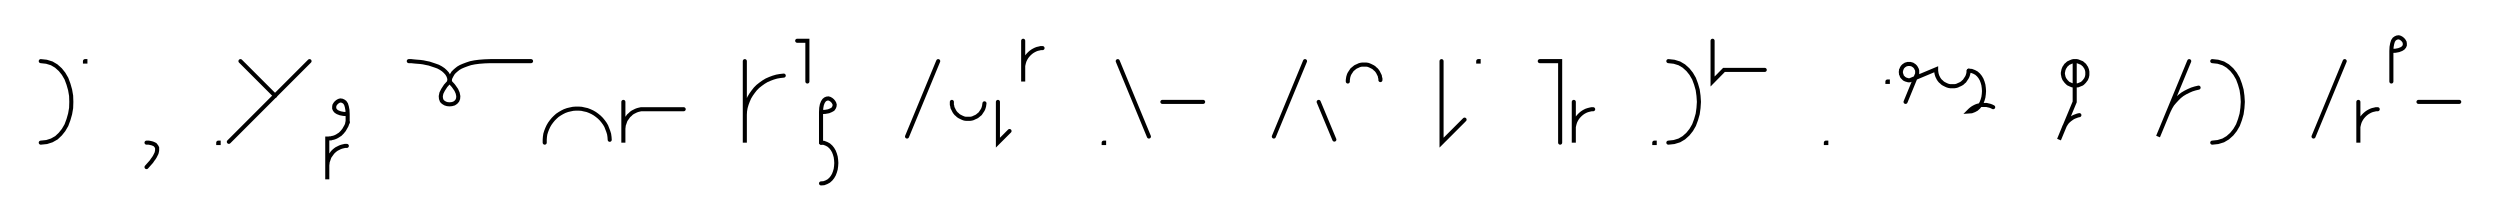 <svg xmlns="http://www.w3.org/2000/svg" width="1226.806" height="110.0" style="fill:none; stroke-linecap:round;">
    <rect width="100%" height="100%" fill="#FFFFFF" />
<path stroke="#000000" stroke-width="2" d="M 550,75" />
<path stroke="#000000" stroke-width="2" d="M 20,30" />
<path stroke="#000000" stroke-width="2" d="M 20,30 22.8,30.3 25.4,31.1 27.6,32.4 29.6,34.2 31.2,36.2 32.6,38.6 33.6,41.3 34.4,44.1 34.9,47 35,50 34.9,53 34.4,55.9 33.6,58.7 32.6,61.4 31.2,63.8 29.6,65.8 27.7,67.6 25.4,68.9 22.9,69.7 20,70" />
<path stroke="#000000" stroke-width="2" d="M 41.7,70" />
<path stroke="#000000" stroke-width="2" d="M 41.7,30 41.9,30 41.9,30.2 41.7,30.2 41.7,30" />
<path stroke="#000000" stroke-width="2" d="M 71.9,70" />
<path stroke="#000000" stroke-width="2" d="M 71.9,70" />
<path stroke="#000000" stroke-width="2" d="M 71.9,70 73,70 74,70.2 74.8,70.4 75.5,70.7 76.1,71 76.5,71.5 76.8,71.9 77.1,72.5 77.1,73.1 77.1,73.8 77,74.4 76.8,75.2 76.4,76 76,76.8 75.5,77.6 74.9,78.4 74.3,79.3 73.5,80.2 72.7,81.1 71.9,82" />
<path stroke="#000000" stroke-width="2" d="M 107.1,70" />
<path stroke="#000000" stroke-width="2" d="M 107.1,70 107.3,70 107.3,70.2 107.1,70.2 107.1,70" />
<path stroke="#000000" stroke-width="2" d="M 114,70" />
<path stroke="#000000" stroke-width="2" d="M 118,30 135,47" />
<path stroke="#000000" stroke-width="2" d="M 151.9,30 112.3,69.6" />
<path stroke="#000000" stroke-width="2" d="M 158.6,70" />
<path stroke="#000000" stroke-width="2" d="M 170.6,56" />
<path stroke="#000000" stroke-width="2" d="M 170.6,56 168.6,55.9 167,55.6 165.7,55.1 164.9,54.6 164.3,53.9 164,53.2 164,52.4 164.1,51.7 164.5,51 165,50.4 165.6,49.9 166.3,49.5 167,49.3 167.8,49.4 168.5,49.7 169.2,50.2 169.8,51.1 170.2,52.4 170.5,54 170.6,56 170.6,60" />
<path stroke="#000000" stroke-width="2" d="M 170.6,60 170.3,60.9 170,61.7 169.6,62.4 169.2,63.1 168.8,63.8 168.3,64.4 167.9,64.9 167.4,65.4 166.9,65.9 166.4,66.2 165.8,66.6 165.3,66.9 164.7,67.2 164.2,67.4 163.6,67.6 163,67.7 162.4,67.9 161.8,67.9 161.2,68 160.6,68 160.6,88 160.6,82 160.6,81.1 160.7,80.3 160.8,79.4 161.1,78.6 161.4,77.7 161.7,76.9 162.2,76.2 162.7,75.5 163.2,74.8 163.8,74.2 164.5,73.6 165.2,73.1 166,72.7 166.8,72.3 167.6,72 168.4,71.8 169.3,71.6 170.2,71.6" />
<path stroke="#000000" stroke-width="2" d="M 200.6,70" />
<path stroke="#000000" stroke-width="2" d="M 200.6,30" />
<path stroke="#000000" stroke-width="2" d="M 200.6,30 200.8,30 201.2,30 201.8,30 202.7,30.1 203.7,30.2 204.9,30.3 206.2,30.4 207.7,30.6 209.1,30.9 210.6,31.2 212.1,31.7 213.6,32.2 215,32.7 216.3,33.4 217.5,34.2 218.5,35.1 219.4,36.1 220.1,37.3 220.5,38.6 220.6,40" />
<path stroke="#000000" stroke-width="2" d="M 220.6,40 222.5,42.1 223.9,44.1 224.6,45.7 224.9,47.2 224.8,48.4 224.4,49.4 223.7,50.2 222.8,50.8 221.7,51.1 220.6,51.2 219.5,51.1 218.5,50.8 217.5,50.2 216.8,49.5 216.4,48.4 216.3,47.2 216.6,45.7 217.4,44.1 218.7,42.1 220.6,40" />
<path stroke="#000000" stroke-width="2" d="M 220.6,40 220.6,39.9 220.6,39.7 220.7,39.4 220.8,39 220.9,38.4 221.2,37.8 221.5,37.2 221.9,36.5 222.4,35.7 223.1,35 223.9,34.3 224.9,33.5 226.1,32.8 227.5,32.2 229.1,31.6 230.9,31 232.9,30.6 235.2,30.3 237.8,30.1 240.6,30 260.6,30" />
<path stroke="#000000" stroke-width="2" d="M 267.3,70" />
<path stroke="#000000" stroke-width="2" d="M 267.3,70 267.3,68.6 267.4,67.2 267.6,65.8 268,64.5 268.5,63.2 269.1,61.9 269.8,60.7 270.6,59.6 271.5,58.5 272.5,57.5 273.5,56.6 274.7,55.8 275.9,55.1 277.1,54.5 278.5,54 279.8,53.7 281.2,53.4 282.6,53.3 284,53.3 285.4,53.4 286.7,53.7 288.1,54 289.4,54.5 290.7,55.1 291.9,55.8 293,56.6 294.1,57.5 295.1,58.5 296,59.6 296.8,60.7 297.5,61.9 298,63.2 298.5,64.5 298.9,65.8 299.1,67.2 299.2,68.6" />
<path stroke="#000000" stroke-width="2" d="M 305.9,70" />
<path stroke="#000000" stroke-width="2" d="M 305.9,50 305.9,70 305.9,64 305.9,63.1 306,62.3 306.1,61.4 306.4,60.6 306.7,59.7 307,58.9 307.5,58.2 308,57.5 308.5,56.8 309.2,56.2 309.8,55.6 310.5,55.1 311.3,54.7 312.1,54.3 312.9,54 313.7,53.8 314.6,53.6 315.5,53.6 335.5,53.6" />
<path stroke="#000000" stroke-width="2" d="M 365.5,70" />
<path stroke="#000000" stroke-width="2" d="M 365.5,30 365.5,70 365.5,58 365.5,56.3 365.6,54.5 365.9,52.8 366.4,51.1 367,49.5 367.7,47.9 368.6,46.4 369.6,45 370.7,43.6 371.9,42.4 373.3,41.3 374.7,40.3 376.2,39.4 377.8,38.7 379.4,38.1 381.1,37.6 382.8,37.3 384.6,37.1" />
<path stroke="#000000" stroke-width="2" d="M 391.2,70" />
<path stroke="#000000" stroke-width="2" d="M 391.2,20 396.2,20 396.2,40" />
<path stroke="#000000" stroke-width="2" d="M 402.9,70" />
<path stroke="#000000" stroke-width="2" d="M 402.9,55" />
<path stroke="#000000" stroke-width="2" d="M 402.9,55 404.9,54.9 406.6,54.6 407.8,54.1 408.7,53.6 409.2,52.9 409.5,52.2 409.6,51.4 409.4,50.7 409,50 408.5,49.4 407.9,48.9 407.2,48.5 406.5,48.3 405.7,48.4 405,48.7 404.4,49.2 403.8,50.1 403.3,51.4 403,53 402.9,55 402.9,70" />
<path stroke="#000000" stroke-width="2" d="M 402.9,70 404.3,70.1 405.6,70.6 406.7,71.2 407.7,72.1 408.5,73.1 409.2,74.3 409.7,75.6 410.1,77 410.3,78.5 410.4,80 410.3,81.5 410.1,83 409.7,84.4 409.2,85.7 408.5,86.9 407.7,87.9 406.7,88.8 405.6,89.4 404.3,89.9 402.9,90" />
<path stroke="#000000" stroke-width="2" d="M 440.4,70" />
<path stroke="#000000" stroke-width="2" d="M 460.4,30 445.1,67" />
<path stroke="#000000" stroke-width="2" d="M 467.1,70" />
<path stroke="#000000" stroke-width="2" d="M 467.1,50 467.1,50.7 467.1,51.4 467.3,52.1 467.4,52.8 467.7,53.4 468,54 468.3,54.6 468.7,55.2 469.2,55.8 469.7,56.2 470.2,56.7 470.8,57.1 471.4,57.4 472,57.7 472.7,58 473.3,58.2 474,58.3 474.7,58.3 475.4,58.3 476.1,58.3 476.8,58.2 477.5,58 478.1,57.7 478.8,57.4 479.4,57.1 479.9,56.7 480.5,56.2 481,55.8 481.4,55.2 481.8,54.6 482.2,54 482.5,53.4 482.7,52.8 482.9,52.1 483,51.4 483.1,50.7" />
<path stroke="#000000" stroke-width="2" d="M 489.7,70" />
<path stroke="#000000" stroke-width="2" d="M 489.7,50 489.7,70 495.4,64.3" />
<path stroke="#000000" stroke-width="2" d="M 502.1,70" />
<path stroke="#000000" stroke-width="2" d="M 502.1,20 502.1,40 502.1,34 502.1,33.1 502.1,32.3 502.3,31.4 502.5,30.6 502.8,29.7 503.2,28.9 503.6,28.2 504.1,27.5 504.7,26.8 505.3,26.2 506,25.6 506.7,25.1 507.4,24.7 508.2,24.3 509,24 509.9,23.8 510.7,23.6 511.6,23.6" />
<path stroke="#000000" stroke-width="2" d="M 541.6,70" />
<path stroke="#000000" stroke-width="2" d="M 541.6,70 541.8,70 541.8,70.2 541.6,70.2 541.6,70" />
<path stroke="#000000" stroke-width="2" d="M 548.5,70" />
<path stroke="#000000" stroke-width="2" d="M 548.5,30 563.8,67" />
<path stroke="#000000" stroke-width="2" d="M 570.4,70" />
<path stroke="#000000" stroke-width="2" d="M 570.4,50 590.4,50" />
<path stroke="#000000" stroke-width="2" d="M 620.4,70" />
<path stroke="#000000" stroke-width="2" d="M 640.4,30 625.1,67" />
<path stroke="#000000" stroke-width="2" d="M 647.1,70" />
<path stroke="#000000" stroke-width="2" d="M 647.1,50 654.8,68.5" />
<path stroke="#000000" stroke-width="2" d="M 661.4,70" />
<path stroke="#000000" stroke-width="2" d="M 661.4,40 661.4,39.3 661.5,38.6 661.6,37.9 661.8,37.2 662,36.6 662.3,36 662.7,35.4 663.1,34.8 663.5,34.2 664,33.8 664.6,33.3 665.1,32.9 665.7,32.6 666.4,32.3 667,32 667.7,31.8 668.4,31.7 669.1,31.7 669.8,31.7 670.5,31.7 671.2,31.8 671.8,32 672.5,32.3 673.1,32.6 673.7,32.9 674.3,33.3 674.8,33.8 675.3,34.2 675.8,34.8 676.2,35.4 676.5,36 676.8,36.6 677.1,37.2 677.2,37.9 677.4,38.6 677.4,39.3" />
<path stroke="#000000" stroke-width="2" d="M 707.4,70" />
<path stroke="#000000" stroke-width="2" d="M 707.4,30 707.4,70 718.7,58.7" />
<path stroke="#000000" stroke-width="2" d="M 725.4,70" />
<path stroke="#000000" stroke-width="2" d="M 725.4,30 725.6,30 725.6,30.2 725.4,30.2 725.4,30" />
<path stroke="#000000" stroke-width="2" d="M 755.6,70" />
<path stroke="#000000" stroke-width="2" d="M 755.6,30 765.6,30 765.6,70" />
<path stroke="#000000" stroke-width="2" d="M 772.3,70" />
<path stroke="#000000" stroke-width="2" d="M 772.3,50 772.3,70 772.3,64 772.3,63.1 772.3,62.3 772.5,61.4 772.7,60.6 773,59.7 773.4,58.9 773.8,58.2 774.3,57.5 774.9,56.8 775.5,56.2 776.2,55.6 776.9,55.1 777.6,54.7 778.4,54.3 779.3,54 780.1,53.8 781,53.6 781.8,53.6" />
<path stroke="#000000" stroke-width="2" d="M 811.8,70" />
<path stroke="#000000" stroke-width="2" d="M 811.8,70 812,70 812,70.2 811.8,70.2 811.8,70" />
<path stroke="#000000" stroke-width="2" d="M 818.7,70" />
<path stroke="#000000" stroke-width="2" d="M 818.7,30" />
<path stroke="#000000" stroke-width="2" d="M 818.7,30 821.5,30.3 824.1,31.1 826.3,32.4 828.3,34.2 829.9,36.2 831.3,38.6 832.3,41.3 833.1,44.1 833.5,47 833.7,50 833.5,53 833.1,55.9 832.3,58.7 831.3,61.4 829.9,63.8 828.3,65.8 826.3,67.6 824.1,68.9 821.5,69.7 818.7,70" />
<path stroke="#000000" stroke-width="2" d="M 840.4,70" />
<path stroke="#000000" stroke-width="2" d="M 840.4,20 840.4,40 846,34.3 866,34.3" />
<path stroke="#000000" stroke-width="2" d="M 896,70" />
<path stroke="#000000" stroke-width="2" d="M 896,70 896.2,70 896.2,70.2 896,70.2 896,70" />
<path stroke="#000000" stroke-width="2" d="M 926.2,70" />
<path stroke="#000000" stroke-width="2" d="M 926.2,40 926.4,40 926.4,40.2 926.2,40.2 926.2,40" />
<path stroke="#000000" stroke-width="2" d="M 933.1,70" />
<path stroke="#000000" stroke-width="2" d="M 935.1,50 940.4,37.1 940.6,36.7 940.7,36.4 940.8,36.1 940.8,35.7 940.8,35.4 940.8,35 940.8,34.7 940.7,34.3 940.6,34 940.4,33.7 940.3,33.4 940.1,33.1 939.9,32.8 939.6,32.5 939.4,32.3 939.1,32.1 938.8,31.9 938.5,31.7 938.2,31.6 937.8,31.5 937.5,31.4 937.2,31.4 936.8,31.4 936.5,31.4 936.1,31.4 935.8,31.5 935.4,31.6 935.1,31.7 934.8,31.9 934.5,32.1 934.2,32.3 934,32.5 933.7,32.8 933.5,33.1 933.3,33.4 933.2,33.7 933.1,34 932.9,34.3 932.9,34.7 932.8,35 932.8,35.4 932.8,35.7 932.9,36.1 932.9,36.4 933.1,36.7 933.2,37.1 933.3,37.4 933.5,37.7 933.7,37.9 934,38.2 934.2,38.4 934.5,38.7 934.8,38.8 935.1,39 935.4,39.1 935.8,39.2 936.1,39.3 936.5,39.4 936.8,39.4 937.2,39.4 950.1,34 950.1,34.7 950.2,35.4 950.3,36.1 950.5,36.8 950.7,37.4 951,38 951.3,38.6 951.7,39.2 952.2,39.8 952.7,40.2 953.2,40.7 953.8,41.1 954.4,41.4 955,41.7 955.7,42 956.4,42.2 957,42.3 957.7,42.3 958.4,42.3 959.1,42.3 959.8,42.2 960.5,42 961.1,41.7 961.8,41.4 962.4,41.1 963,40.7 963.5,40.2 964,39.8 964.4,39.2 964.8,38.6 965.2,38 965.5,37.4 965.7,36.8 965.9,36.1 966,35.4 966.1,34.7" />
<path stroke="#000000" stroke-width="2" d="M 966.1,34.7 967.5,34.8 968.8,35.3 969.9,35.9 970.9,36.8 971.7,37.8 972.4,39 972.9,40.3 973.3,41.7 973.5,43.2 973.6,44.7 973.5,46.2 973.3,47.7 972.9,49.1 972.4,50.4 971.7,51.6 970.9,52.6 969.9,53.5 968.8,54.1 967.5,54.6 966.1,54.7 966.7,54.1 967.4,53.5 968.1,53 968.8,52.6 969.6,52.2 970.4,51.9 971.3,51.7 972.1,51.5 973,51.5 973.9,51.5 974.8,51.5 975.6,51.7 976.5,51.9 977.3,52.2 978.1,52.6" />
<path stroke="#000000" stroke-width="2" d="M 1008.1,70" />
<path stroke="#000000" stroke-width="2" d="M 1018.1,30 1018.6,30 1019.1,30 1019.6,30.1 1020.1,30.3 1020.6,30.5 1021.1,30.7 1021.6,30.9 1022,31.2 1022.4,31.6 1022.8,31.9 1023.1,32.3 1023.4,32.8 1023.7,33.2 1023.9,33.7 1024.1,34.2 1024.2,34.7 1024.3,35.2 1024.3,35.7 1024.3,36.3 1024.3,36.8 1024.2,37.3 1024.1,37.8 1023.9,38.3 1023.7,38.8 1023.4,39.2 1023.1,39.6 1022.8,40 1022.4,40.4 1022,40.8 1021.6,41.1 1021.1,41.3 1020.6,41.5 1020.1,41.7 1019.6,41.9 1019.1,41.9 1018.6,42 1018.1,42 1017.5,41.9 1017,41.9 1016.5,41.7 1016,41.5 1015.6,41.3 1015.1,41.1 1014.7,40.8 1014.3,40.4 1013.9,40 1013.6,39.6 1013.3,39.2 1013,38.8 1012.8,38.3 1012.6,37.8 1012.5,37.3 1012.4,36.8 1012.3,36.3 1012.3,35.7 1012.4,35.2 1012.5,34.7 1012.6,34.2 1012.8,33.7 1013,33.2 1013.3,32.8 1013.6,32.3 1013.9,31.9 1014.3,31.6 1014.7,31.2 1015.1,30.9 1015.6,30.7 1016,30.5 1016.5,30.3 1017,30.1 1017.5,30 1018.1,30 1018.1,50 1010.4,68.5 1012.7,62.9 1013,62.1 1013.4,61.4 1013.9,60.6 1014.4,59.9 1015,59.3 1015.7,58.7 1016.4,58.2 1017.1,57.7 1017.9,57.3 1018.7,57 1019.5,56.7 1020.4,56.5" />
<path stroke="#000000" stroke-width="2" d="M 1054.3,70" />
<path stroke="#000000" stroke-width="2" d="M 1074.3,30 1059,67 1063.6,55.9 1064.3,54.3 1065.1,52.7 1066,51.2 1067.1,49.9 1068.3,48.6 1069.5,47.4 1070.9,46.3 1072.4,45.4 1074,44.6 1075.6,43.9 1077.2,43.4 1078.9,43" />
<path stroke="#000000" stroke-width="2" d="M 1085.6,70" />
<path stroke="#000000" stroke-width="2" d="M 1085.6,30" />
<path stroke="#000000" stroke-width="2" d="M 1085.6,30 1088.4,30.3 1091,31.1 1093.2,32.4 1095.2,34.2 1096.8,36.2 1098.2,38.6 1099.2,41.3 1100,44.1 1100.4,47 1100.6,50 1100.4,53 1100,55.9 1099.2,58.7 1098.2,61.4 1096.8,63.8 1095.2,65.8 1093.2,67.6 1091,68.9 1088.4,69.7 1085.6,70" />
<path stroke="#000000" stroke-width="2" d="M 1130.6,70" />
<path stroke="#000000" stroke-width="2" d="M 1150.6,30 1135.3,67" />
<path stroke="#000000" stroke-width="2" d="M 1157.3,70" />
<path stroke="#000000" stroke-width="2" d="M 1157.3,50 1157.3,70 1157.3,64 1157.3,63.1 1157.3,62.3 1157.5,61.4 1157.7,60.6 1158,59.7 1158.4,58.9 1158.8,58.2 1159.3,57.5 1159.9,56.8 1160.5,56.2 1161.2,55.6 1161.9,55.1 1162.6,54.7 1163.4,54.3 1164.2,54 1165.1,53.8 1165.9,53.6 1166.8,53.6" />
<path stroke="#000000" stroke-width="2" d="M 1173.5,70" />
<path stroke="#000000" stroke-width="2" d="M 1173.5,25" />
<path stroke="#000000" stroke-width="2" d="M 1173.5,25 1175.5,24.9 1177.1,24.6 1178.4,24.1 1179.2,23.6 1179.8,22.9 1180.1,22.2 1180.1,21.4 1180,20.7 1179.6,20 1179.1,19.4 1178.5,18.9 1177.8,18.5 1177.1,18.3 1176.3,18.4 1175.6,18.7 1174.9,19.2 1174.3,20.1 1173.9,21.4 1173.6,23 1173.5,25 1173.5,40" />
<path stroke="#000000" stroke-width="2" d="M 1186.8,70" />
<path stroke="#000000" stroke-width="2" d="M 1186.8,50 1206.8,50" />
<path stroke="#000000" stroke-width="2" d="M 1236.8,70" />
</svg>